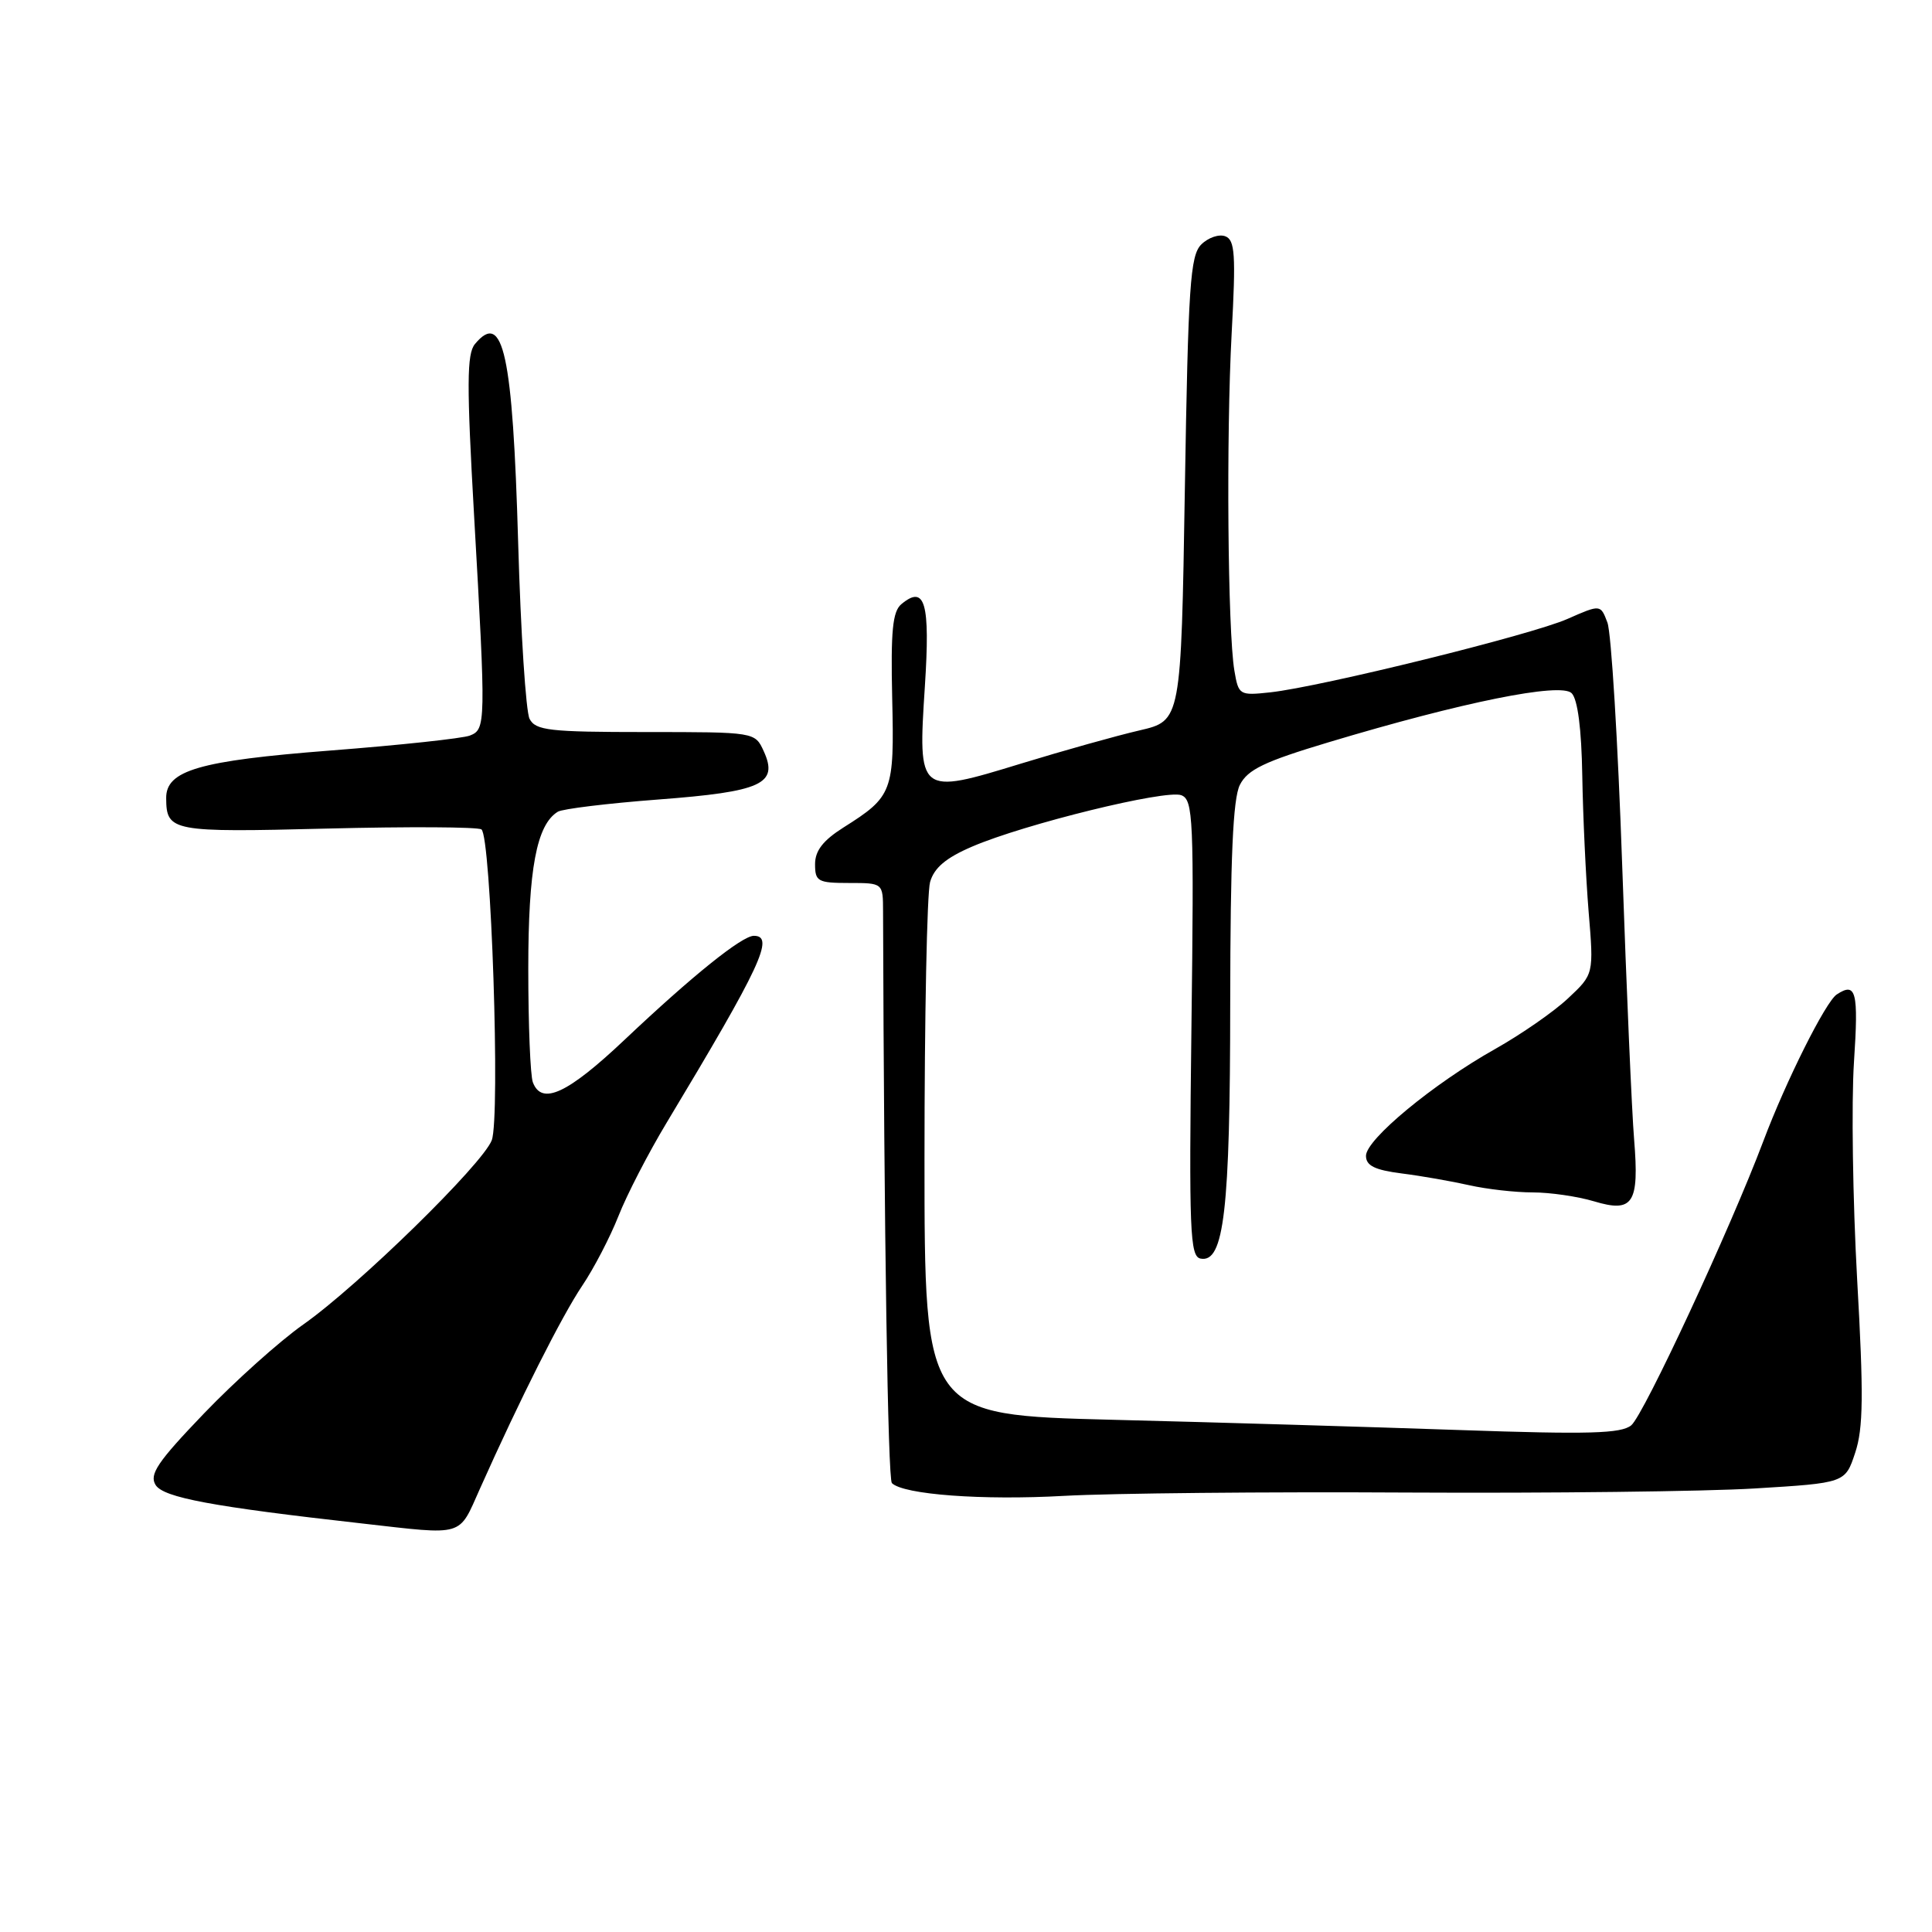 <?xml version="1.0" encoding="UTF-8" standalone="no"?>
<!DOCTYPE svg PUBLIC "-//W3C//DTD SVG 1.1//EN" "http://www.w3.org/Graphics/SVG/1.1/DTD/svg11.dtd" >
<svg xmlns="http://www.w3.org/2000/svg" xmlns:xlink="http://www.w3.org/1999/xlink" version="1.1" viewBox="0 0 256 256">
 <g >
 <path fill="currentColor"
d=" M 63.60 197.25 C 68.89 185.40 74.45 174.37 77.15 170.36 C 78.68 168.09 80.84 163.94 81.95 161.13 C 83.05 158.33 85.92 152.77 88.33 148.77 C 100.83 127.99 102.69 124.00 99.89 124.00 C 98.32 124.00 91.75 129.28 82.81 137.73 C 75.22 144.91 71.79 146.51 70.61 143.42 C 70.27 142.55 70.00 135.78 70.00 128.39 C 70.00 115.14 71.10 109.29 73.91 107.56 C 74.52 107.18 80.51 106.45 87.22 105.94 C 100.94 104.90 103.18 103.88 101.20 99.54 C 100.04 97.00 100.04 97.00 85.56 97.00 C 72.77 97.00 70.97 96.79 70.17 95.25 C 69.68 94.29 69.00 83.80 68.66 71.95 C 67.94 46.87 66.68 41.07 62.93 45.59 C 61.85 46.89 61.83 50.95 62.82 68.34 C 64.40 96.03 64.38 96.64 62.25 97.47 C 61.29 97.84 52.97 98.74 43.76 99.45 C 26.38 100.80 21.98 102.08 22.02 105.77 C 22.05 110.18 22.74 110.31 43.33 109.79 C 54.08 109.52 63.28 109.57 63.79 109.90 C 65.07 110.74 66.31 148.05 65.16 151.09 C 63.95 154.26 47.47 170.38 40.19 175.50 C 37.06 177.70 31.14 183.01 27.03 187.29 C 20.86 193.72 19.75 195.37 20.62 196.77 C 21.68 198.44 28.06 199.63 48.00 201.87 C 61.69 203.42 60.71 203.71 63.60 197.25 Z  M 186.50 197.77 C 205.20 197.87 225.90 197.63 232.50 197.23 C 244.50 196.50 244.50 196.50 245.82 192.50 C 246.90 189.27 246.95 184.84 246.08 169.50 C 245.50 159.05 245.31 146.11 245.66 140.75 C 246.28 131.36 245.95 130.08 243.38 131.77 C 241.91 132.73 236.64 143.26 233.65 151.21 C 229.28 162.81 217.81 187.48 216.15 188.86 C 214.81 189.96 210.53 190.08 193.50 189.49 C 181.95 189.09 161.25 188.47 147.50 188.13 C 122.50 187.50 122.50 187.50 122.50 153.50 C 122.50 134.80 122.83 118.32 123.24 116.88 C 123.77 115.00 125.33 113.67 128.81 112.18 C 135.72 109.20 154.50 104.59 156.53 105.37 C 158.11 105.98 158.22 108.42 157.87 136.24 C 157.54 163.17 157.67 166.49 159.08 166.77 C 162.19 167.38 163.00 160.42 163.01 132.88 C 163.03 113.63 163.37 105.82 164.29 104.00 C 165.32 101.97 167.53 100.91 176.03 98.36 C 193.80 93.02 206.80 90.40 208.25 91.85 C 209.05 92.65 209.56 96.56 209.66 102.80 C 209.75 108.13 210.13 116.23 210.50 120.79 C 211.19 129.09 211.19 129.09 207.77 132.29 C 205.89 134.06 201.54 137.07 198.11 139.00 C 189.94 143.59 181.00 150.98 181.00 153.15 C 181.00 154.46 182.16 155.03 185.75 155.49 C 188.36 155.82 192.39 156.53 194.69 157.05 C 197.00 157.57 200.77 158.00 203.08 158.00 C 205.38 158.00 209.04 158.53 211.21 159.18 C 216.40 160.74 217.22 159.48 216.53 151.00 C 216.23 147.43 215.52 131.09 214.95 114.70 C 214.38 98.30 213.50 83.81 212.99 82.49 C 212.08 80.08 212.08 80.08 207.70 82.01 C 202.94 84.12 175.06 91.00 168.31 91.74 C 164.23 92.18 164.11 92.11 163.56 88.85 C 162.68 83.62 162.47 57.78 163.20 44.19 C 163.77 33.72 163.64 31.80 162.36 31.31 C 161.53 30.99 160.09 31.48 159.17 32.40 C 157.71 33.86 157.44 37.83 157.00 64.78 C 156.50 95.50 156.50 95.50 151.00 96.78 C 147.97 97.48 140.91 99.46 135.29 101.18 C 121.68 105.35 121.62 105.31 122.55 90.95 C 123.27 79.86 122.58 77.44 119.44 80.05 C 118.27 81.02 118.02 83.60 118.22 92.50 C 118.51 104.95 118.29 105.53 111.76 109.65 C 109.06 111.36 108.00 112.72 108.00 114.51 C 108.00 116.79 108.37 117.00 112.50 117.00 C 117.00 117.00 117.00 117.00 117.01 120.75 C 117.14 163.53 117.65 195.98 118.18 196.52 C 119.71 198.04 130.16 198.82 141.00 198.21 C 147.32 197.86 167.80 197.66 186.50 197.77 Z "/>
</g>
</svg>